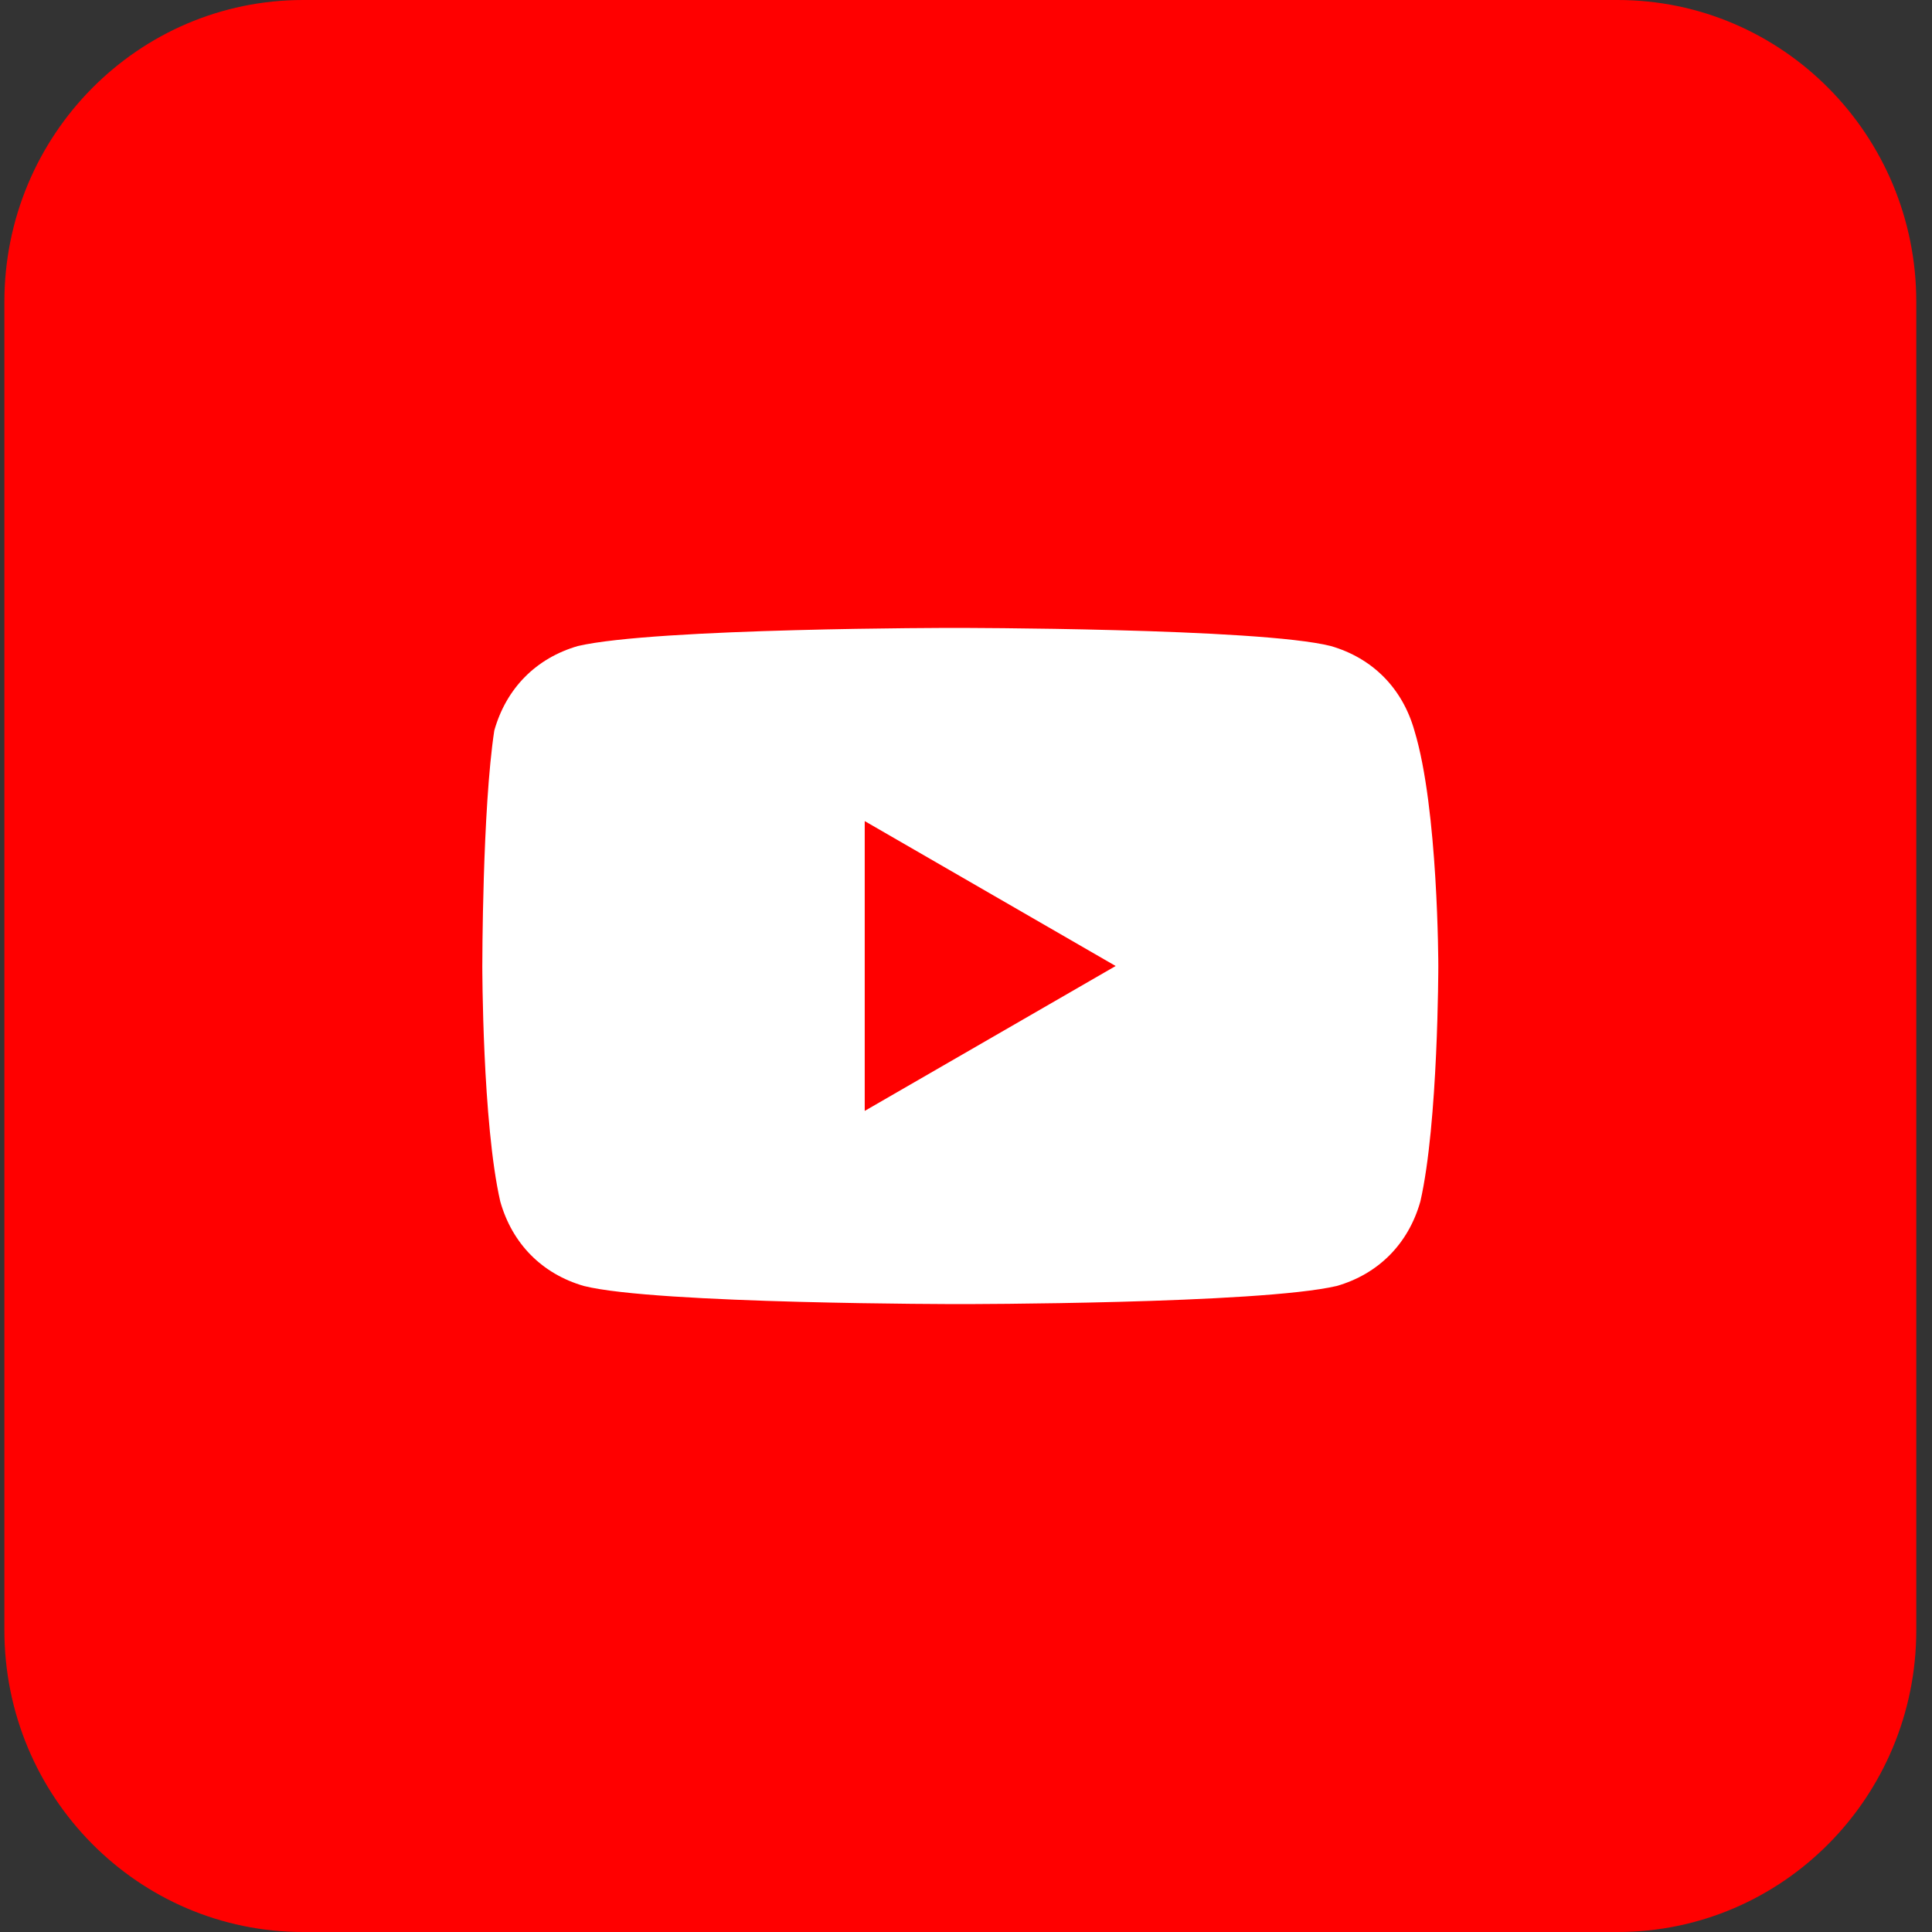 <svg width="45" height="45" viewBox="0 0 45 45" fill="none" xmlns="http://www.w3.org/2000/svg">
<rect x="0" y="0" width="45" height="45" fill="#333333" stroke="none"/>
<path d="M37.676 0H7.06C3.217 0 0.102 3.148 0.102 7.031V37.969C0.102 41.852 3.217 45 7.06 45H37.676C41.519 45 44.634 41.852 44.634 37.969V7.031C44.634 3.148 41.519 0 37.676 0Z" fill="#FF0000"/>
<path d="M32.944 17.016C32.666 16.031 31.97 15.328 30.996 15.047C29.326 14.625 22.228 14.625 22.228 14.625C22.228 14.625 15.27 14.625 13.461 15.047C12.487 15.328 11.791 16.031 11.513 17.016C11.234 18.844 11.234 22.5 11.234 22.5C11.234 22.5 11.234 26.156 11.652 27.984C11.93 28.969 12.626 29.672 13.6 29.953C15.27 30.375 22.367 30.375 22.367 30.375C22.367 30.375 29.326 30.375 31.135 29.953C32.109 29.672 32.805 28.969 33.083 27.984C33.501 26.156 33.501 22.5 33.501 22.5C33.501 22.5 33.501 18.844 32.944 17.016ZM20.141 25.875V19.125L25.986 22.5L20.141 25.875Z" fill="white"/>
</svg>
